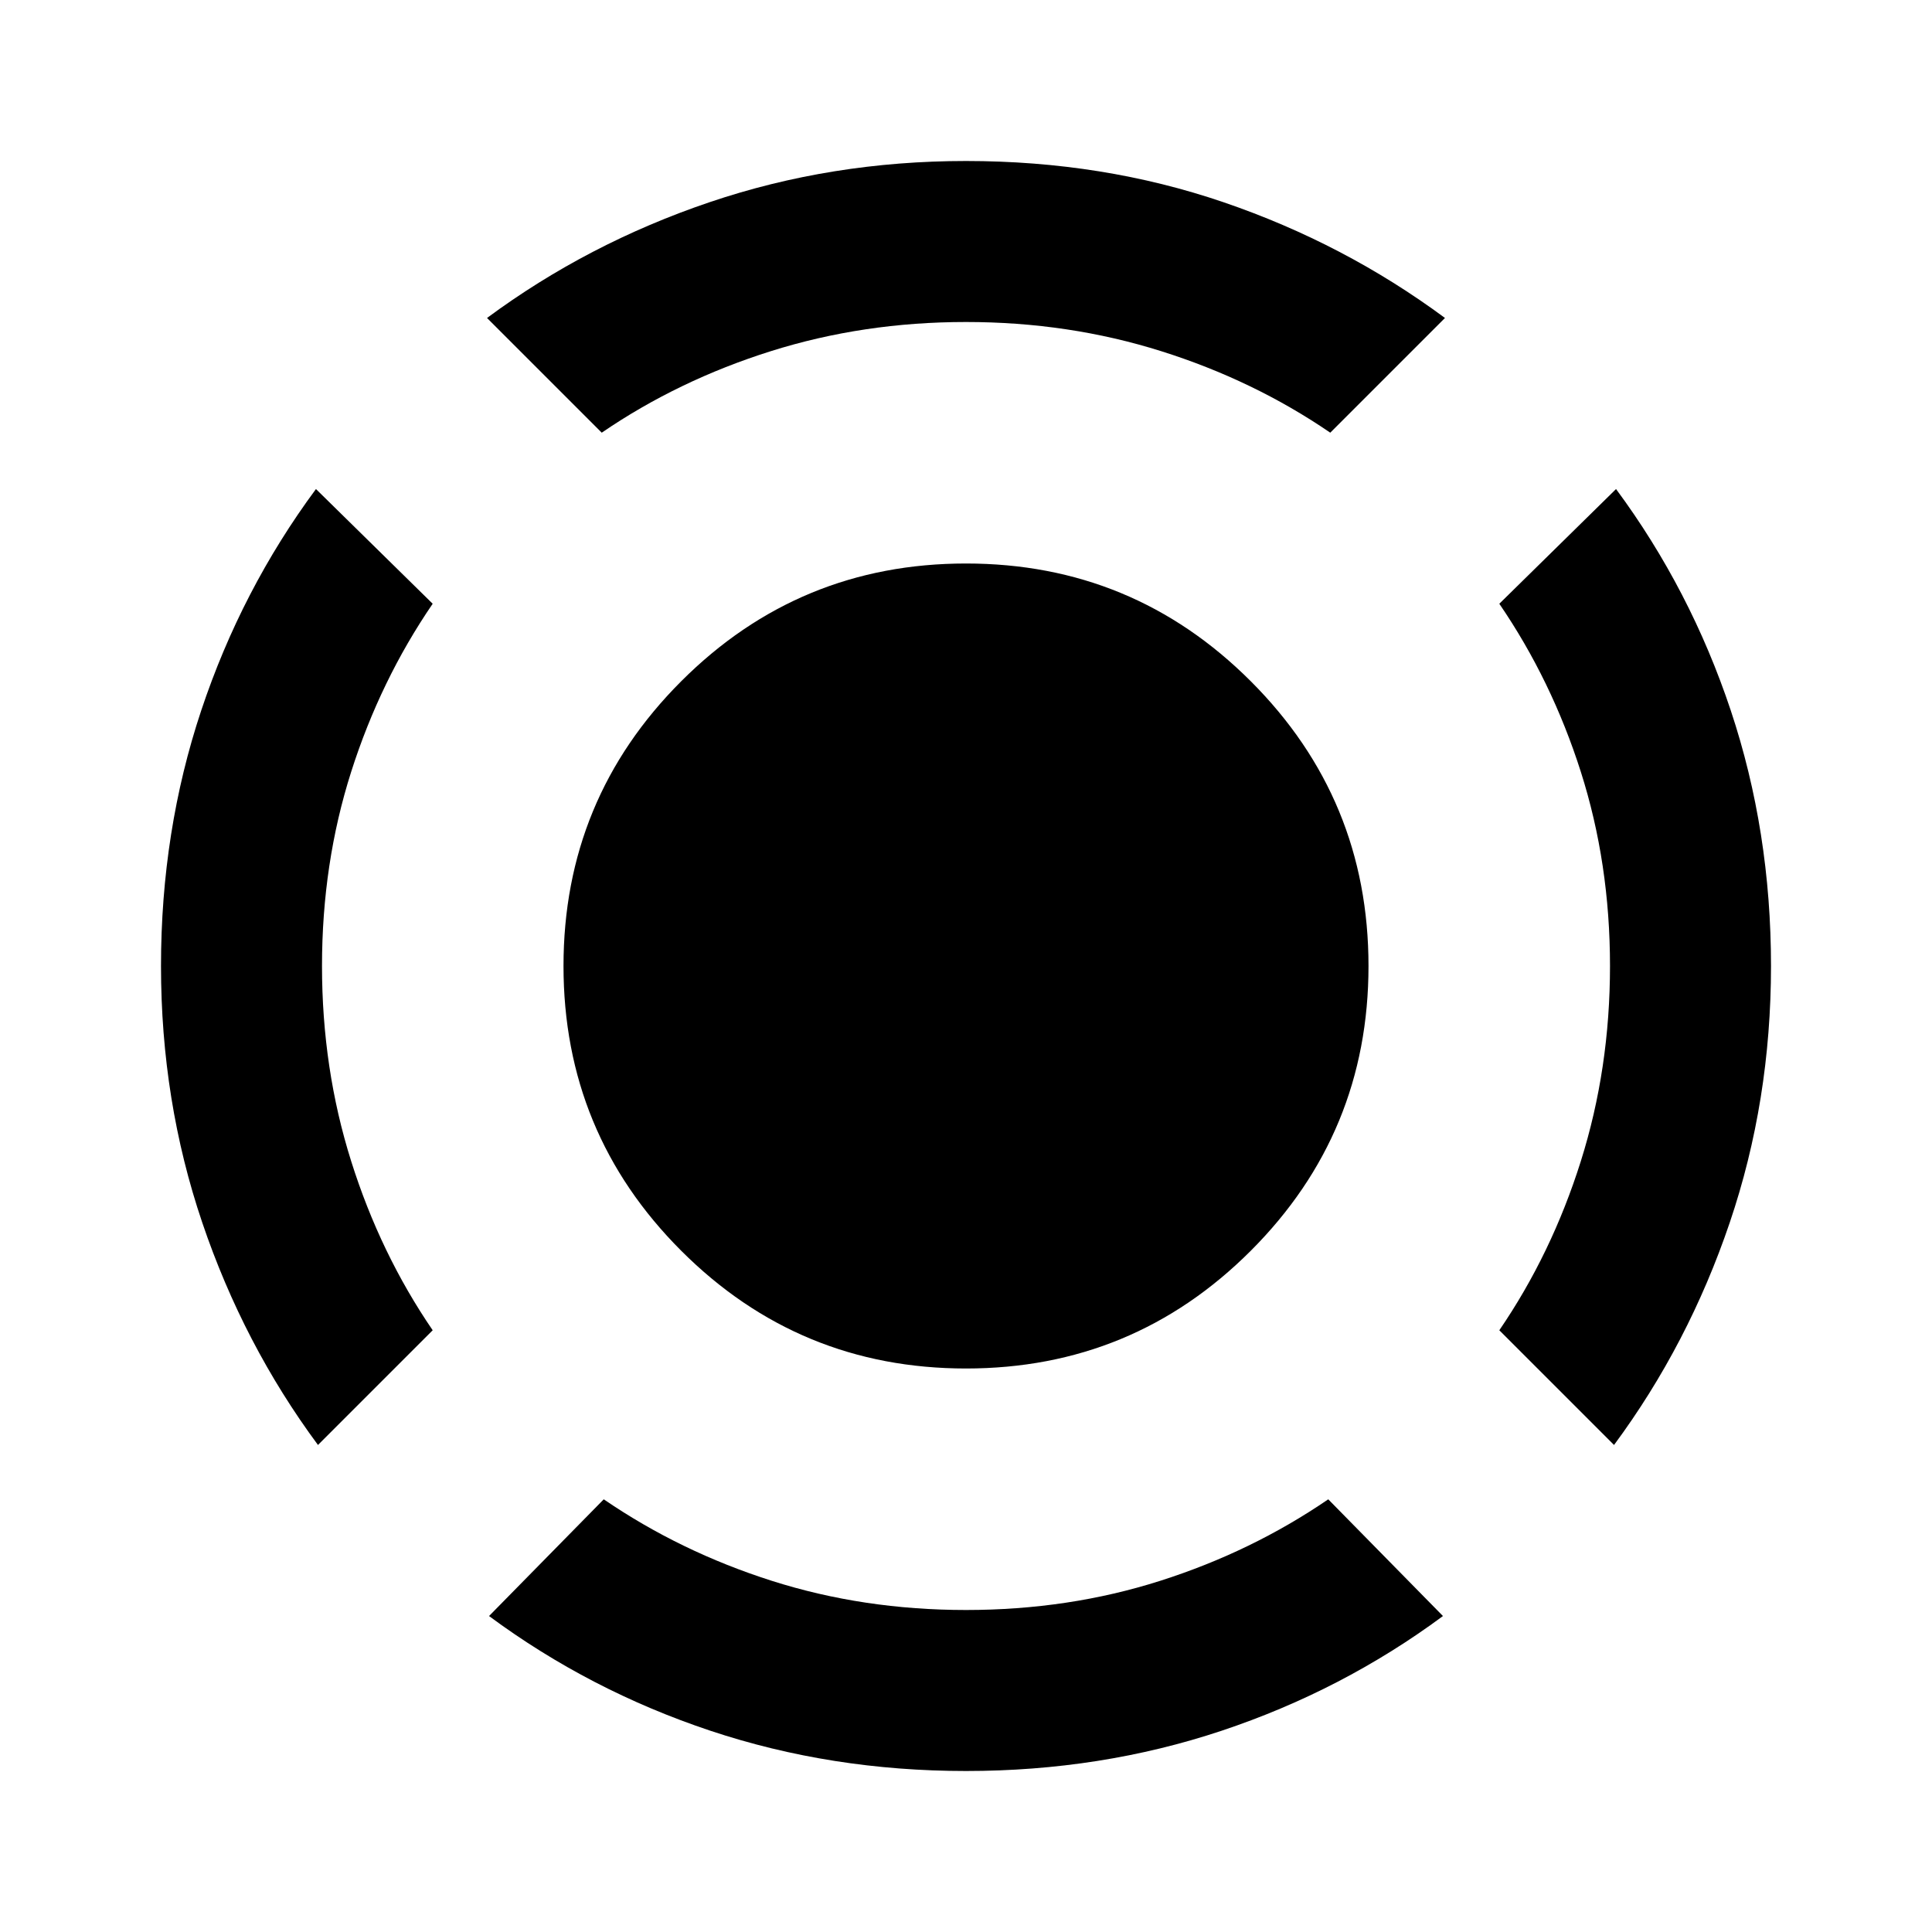 <svg xmlns="http://www.w3.org/2000/svg" height="24" viewBox="0 -960 960 960" width="24">
<path d="M158-242q-37-50-57.5-110.5T80-480q0-67 20-127t57-110l58 57q-26 38-40.5 83.5T160-480q0 51 14.5 97t40.5 84l-57 57ZM480-80q-67 0-127-20t-110-57l57-58q38 26 83.5 40.5T480-160q51 0 96.5-14.5T660-215l57 58q-50 37-110 57T480-80Zm322-162-57-57q26-38 40.5-84t14.5-97q0-51-14.5-96.5T745-660l58-57q37 50 57 110t20 127q0 67-20.5 127.5T802-242ZM299-745l-57-57q50-37 110.5-57.5T480-880q68 0 128 20.5T718-802l-57 57q-38-26-84-40.5T480-800q-51 0-97 14.5T299-745Zm181 465q-83 0-141.5-58.5T280-480q0-83 58.5-141.5T480-680q83 0 141.5 58.5T680-480q0 83-58.5 141.5T480-280Z"/>
</svg>